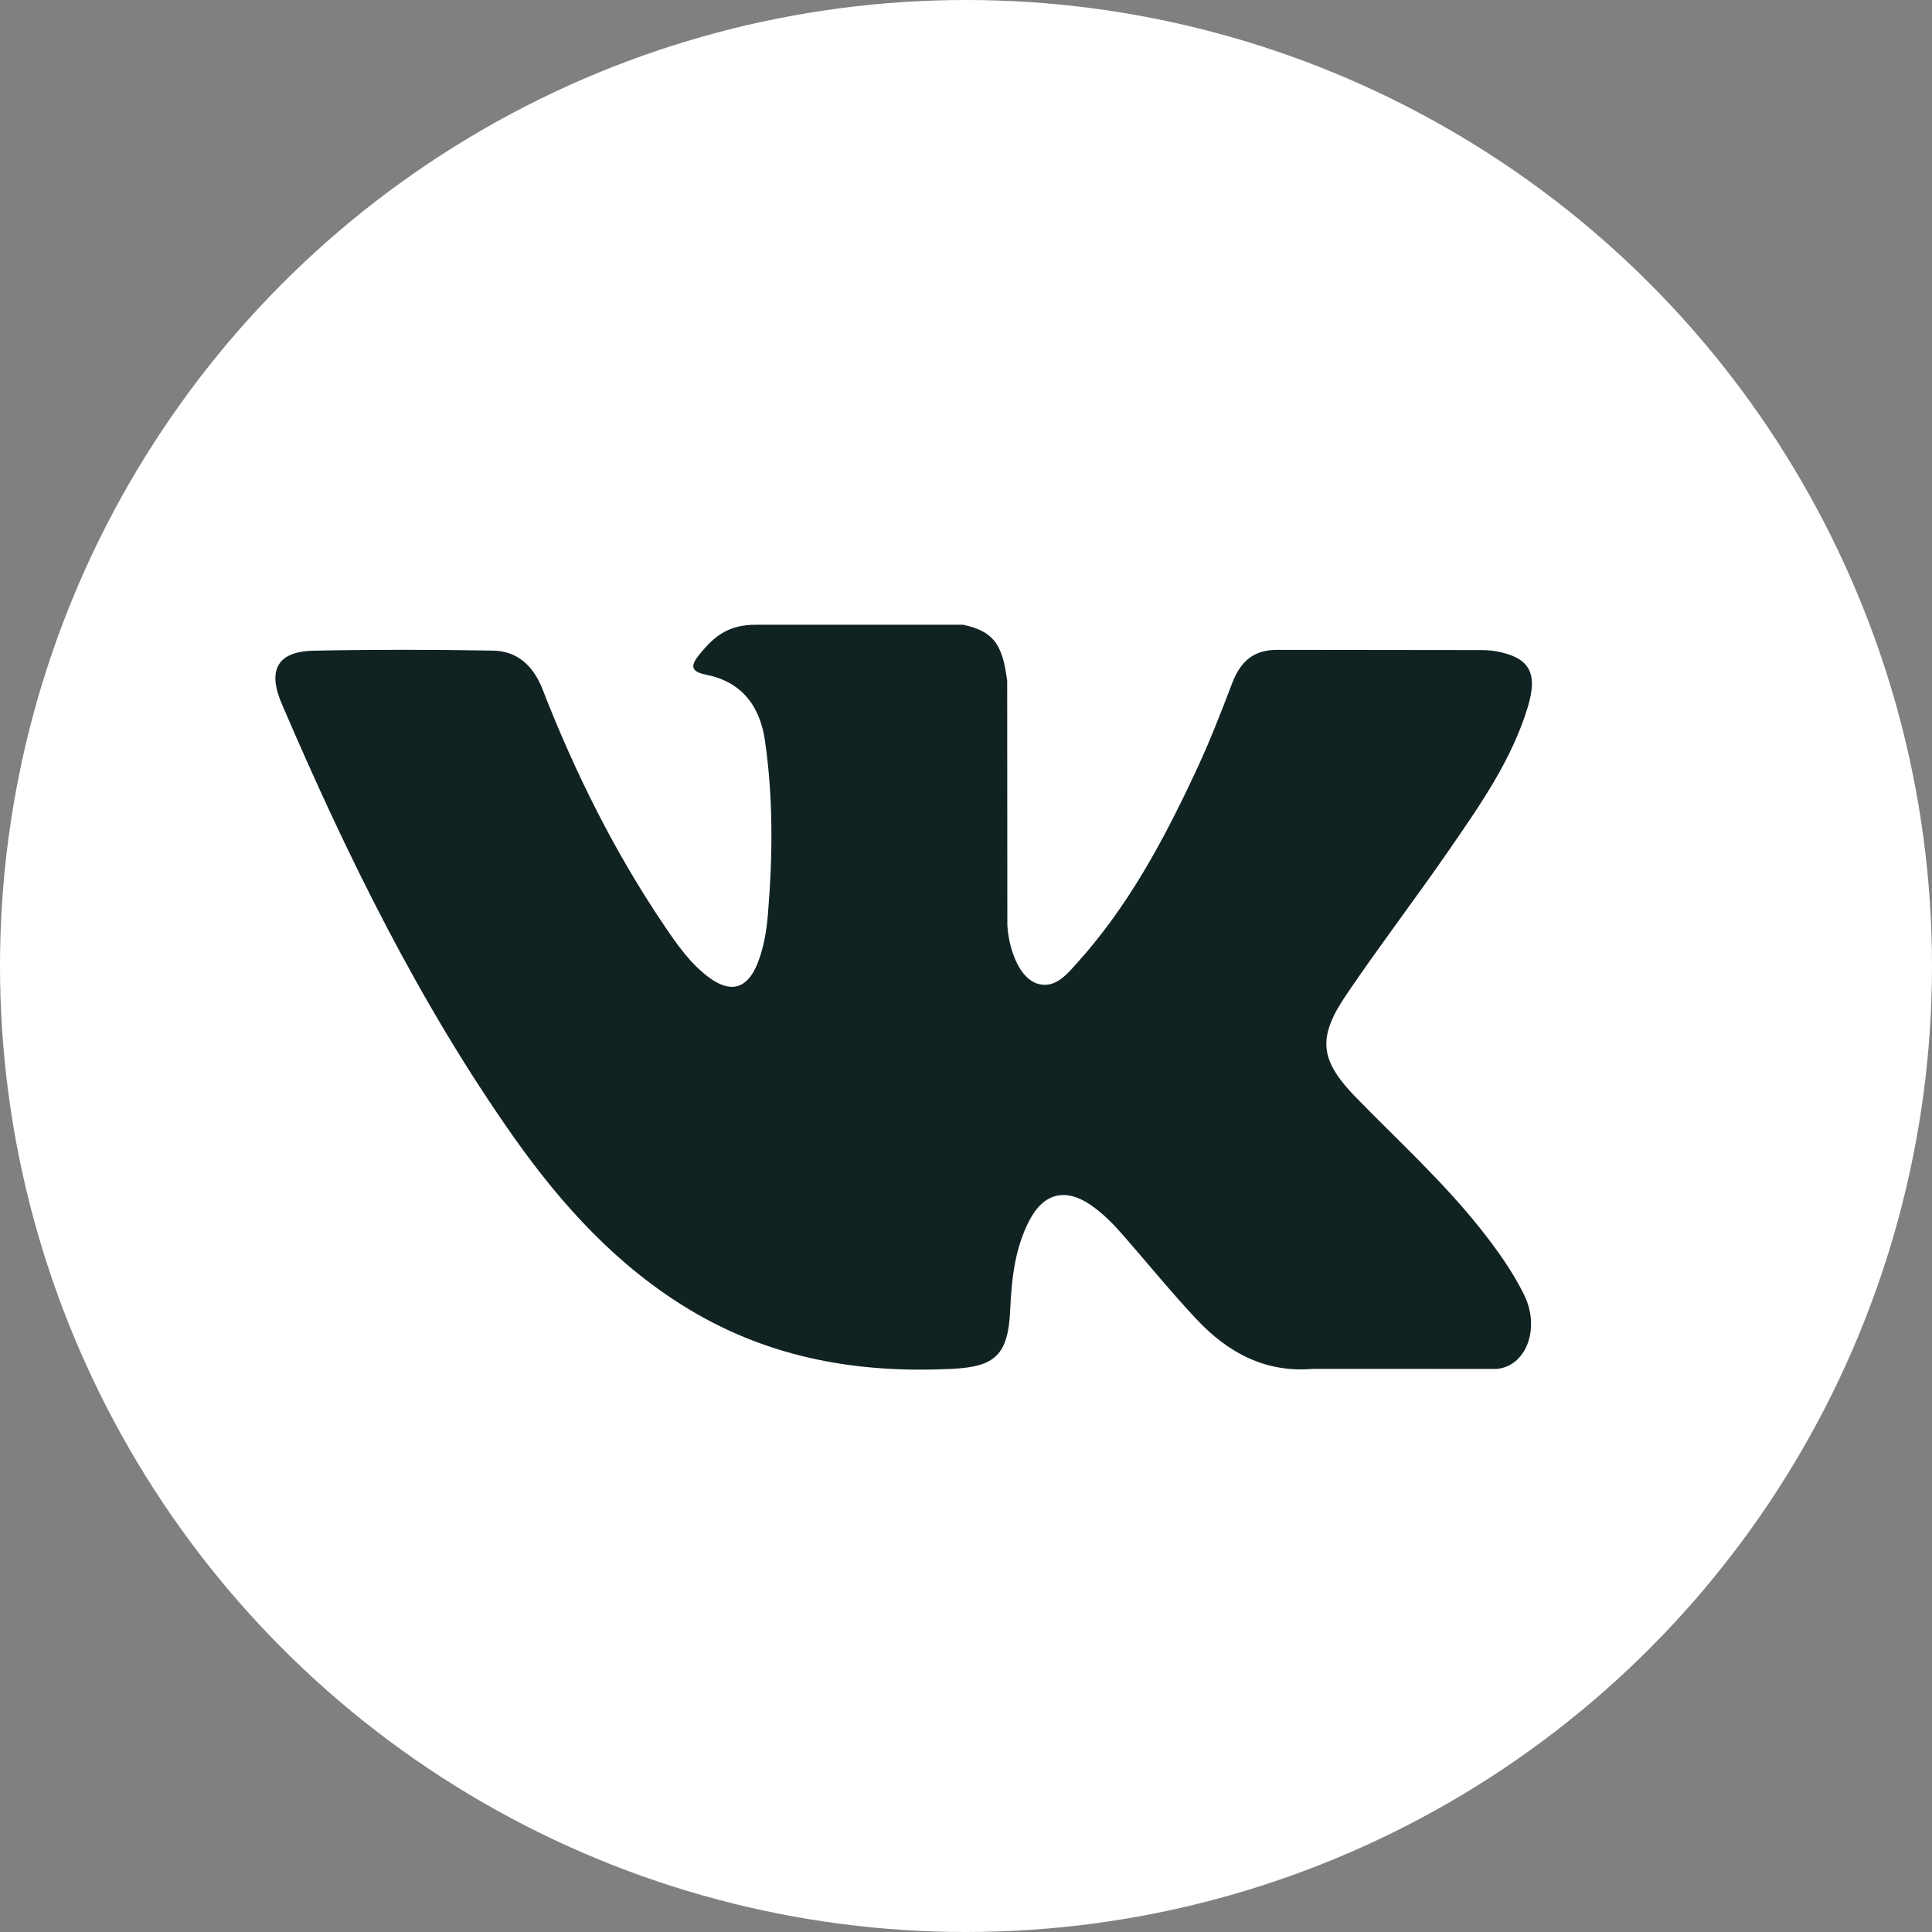 <svg width="25" height="25" viewBox="0 0 25 25" fill="none" xmlns="http://www.w3.org/2000/svg">
<rect x="0" y="0" width="25" height="25" fill="#808080" stroke="none"/>
<circle cx="12.5" cy="12.5" r="12.5" fill="white"/>
<g clip-path="url(#clip0_587_1473)">
<path d="M17.558 14.213C18.097 14.765 18.666 15.284 19.15 15.891C19.364 16.161 19.566 16.439 19.721 16.753C19.94 17.198 19.741 17.688 19.36 17.714L16.991 17.713C16.381 17.766 15.893 17.509 15.483 17.071C15.155 16.721 14.852 16.349 14.536 15.987C14.407 15.839 14.272 15.7 14.11 15.59C13.787 15.37 13.506 15.437 13.321 15.791C13.133 16.15 13.09 16.548 13.072 16.948C13.046 17.533 12.878 17.686 12.318 17.713C11.12 17.772 9.984 17.583 8.928 16.95C7.997 16.392 7.276 15.604 6.647 14.713C5.424 12.976 4.487 11.069 3.646 9.107C3.456 8.666 3.595 8.428 4.06 8.42C4.833 8.404 5.605 8.405 6.379 8.419C6.693 8.424 6.901 8.612 7.022 8.923C7.441 10 7.952 11.025 8.594 11.975C8.765 12.228 8.94 12.48 9.188 12.658C9.463 12.855 9.672 12.79 9.801 12.47C9.883 12.266 9.919 12.047 9.937 11.83C9.999 11.081 10.007 10.333 9.899 9.587C9.833 9.121 9.583 8.819 9.139 8.731C8.913 8.686 8.947 8.598 9.056 8.462C9.247 8.229 9.426 8.084 9.783 8.084H12.46C12.881 8.171 12.975 8.369 13.033 8.813L13.035 11.929C13.03 12.101 13.117 12.611 13.412 12.725C13.649 12.806 13.805 12.608 13.947 12.45C14.588 11.738 15.046 10.895 15.454 10.023C15.636 9.64 15.792 9.241 15.943 8.844C16.055 8.548 16.23 8.403 16.548 8.409L19.125 8.412C19.201 8.412 19.278 8.413 19.352 8.426C19.786 8.504 19.905 8.699 19.771 9.144C19.56 9.84 19.149 10.421 18.747 11.005C18.317 11.627 17.858 12.229 17.432 12.856C17.04 13.428 17.071 13.716 17.558 14.213Z" fill="#112222"/>
</g>
<defs>
<clipPath id="clip0_587_1473">
<rect width="16.936" height="17.742" fill="white" transform="translate(3.226 4.032)"/>
</clipPath>
</defs>
</svg>

